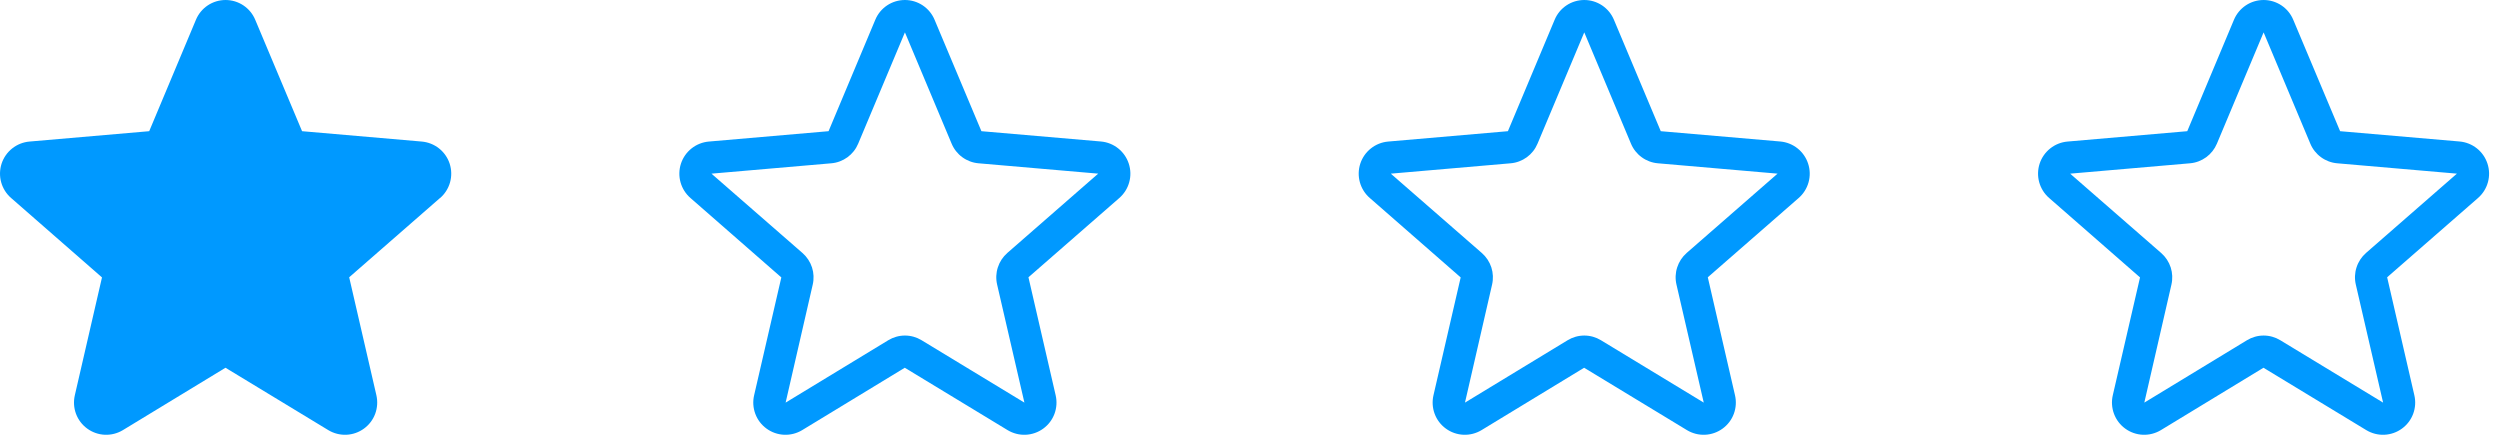 <svg width="92" height="16" viewBox="0 0 92 16" fill="none" xmlns="http://www.w3.org/2000/svg">
<path d="M91.539 6.022C91.467 5.801 91.332 5.606 91.15 5.461C90.968 5.316 90.748 5.228 90.516 5.207L86.116 4.828L84.391 0.727C84.302 0.511 84.15 0.328 83.956 0.198C83.762 0.069 83.534 0 83.301 0C83.068 0 82.84 0.069 82.646 0.198C82.452 0.328 82.3 0.511 82.21 0.727L80.491 4.828L76.086 5.209C75.853 5.229 75.632 5.317 75.449 5.462C75.266 5.607 75.13 5.803 75.058 6.024C74.986 6.247 74.981 6.485 75.044 6.71C75.107 6.934 75.234 7.136 75.411 7.288L78.753 10.209L77.751 14.545C77.698 14.772 77.714 15.01 77.795 15.228C77.876 15.447 78.02 15.636 78.209 15.773C78.397 15.91 78.622 15.989 78.855 15.999C79.087 16.009 79.318 15.95 79.518 15.83L83.296 13.533L87.082 15.83C87.282 15.95 87.512 16.009 87.745 15.999C87.978 15.989 88.203 15.91 88.391 15.773C88.58 15.636 88.724 15.447 88.805 15.228C88.886 15.01 88.901 14.772 88.848 14.545L87.847 10.204L91.189 7.288C91.365 7.135 91.493 6.933 91.555 6.708C91.618 6.483 91.612 6.244 91.539 6.022ZM90.412 6.392L87.07 9.308C86.908 9.45 86.787 9.633 86.721 9.838C86.654 10.043 86.645 10.262 86.694 10.472L87.698 14.816L83.914 12.52C83.73 12.408 83.518 12.348 83.302 12.348C83.086 12.348 82.874 12.408 82.689 12.52L78.911 14.816L79.908 10.475C79.957 10.265 79.948 10.046 79.882 9.841C79.815 9.636 79.694 9.453 79.532 9.311L76.189 6.397C76.189 6.395 76.189 6.392 76.189 6.39L80.593 6.009C80.808 5.991 81.013 5.913 81.188 5.786C81.362 5.659 81.498 5.486 81.582 5.287L83.301 1.191L85.02 5.287C85.103 5.486 85.239 5.659 85.414 5.786C85.588 5.913 85.794 5.991 86.009 6.009L90.413 6.39V6.395L90.412 6.392Z" fill="#0099FF"/>
<path d="M41.539 6.022C41.467 5.801 41.332 5.606 41.15 5.461C40.968 5.316 40.748 5.228 40.516 5.207L36.116 4.828L34.392 0.727C34.302 0.511 34.15 0.328 33.956 0.198C33.762 0.069 33.534 0 33.301 0C33.068 0 32.84 0.069 32.646 0.198C32.452 0.328 32.3 0.511 32.211 0.727L30.491 4.828L26.086 5.209C25.854 5.229 25.632 5.317 25.449 5.462C25.266 5.607 25.13 5.803 25.058 6.024C24.986 6.247 24.981 6.485 25.044 6.71C25.107 6.934 25.234 7.136 25.411 7.288L28.753 10.209L27.752 14.545C27.698 14.772 27.714 15.01 27.795 15.228C27.876 15.447 28.02 15.636 28.209 15.773C28.397 15.91 28.622 15.989 28.855 15.999C29.087 16.009 29.318 15.95 29.518 15.83L33.296 13.533L37.082 15.83C37.282 15.95 37.512 16.009 37.745 15.999C37.978 15.989 38.203 15.91 38.391 15.773C38.58 15.636 38.724 15.447 38.805 15.228C38.886 15.01 38.901 14.772 38.848 14.545L37.847 10.204L41.189 7.288C41.365 7.135 41.493 6.933 41.555 6.708C41.618 6.483 41.612 6.244 41.539 6.022ZM40.411 6.392L37.07 9.308C36.908 9.45 36.787 9.633 36.721 9.838C36.654 10.043 36.645 10.262 36.694 10.472L37.698 14.816L33.914 12.52C33.73 12.408 33.518 12.348 33.302 12.348C33.086 12.348 32.874 12.408 32.689 12.52L28.911 14.816L29.908 10.475C29.957 10.265 29.948 10.046 29.882 9.841C29.815 9.636 29.694 9.453 29.532 9.311L26.189 6.397C26.189 6.395 26.189 6.392 26.189 6.39L30.593 6.009C30.808 5.991 31.013 5.913 31.188 5.786C31.362 5.659 31.498 5.486 31.581 5.287L33.301 1.191L35.02 5.287C35.103 5.486 35.239 5.659 35.414 5.786C35.588 5.913 35.794 5.991 36.009 6.009L40.413 6.39V6.395L40.411 6.392Z" fill="#0099FF"/>
<path d="M66.539 6.022C66.467 5.801 66.332 5.606 66.15 5.461C65.968 5.316 65.748 5.228 65.516 5.207L61.116 4.828L59.392 0.727C59.302 0.511 59.15 0.328 58.956 0.198C58.762 0.069 58.534 0 58.301 0C58.068 0 57.84 0.069 57.646 0.198C57.452 0.328 57.3 0.511 57.211 0.727L55.491 4.828L51.086 5.209C50.853 5.229 50.632 5.317 50.449 5.462C50.266 5.607 50.13 5.803 50.058 6.024C49.986 6.247 49.981 6.485 50.044 6.71C50.107 6.934 50.234 7.136 50.411 7.288L53.753 10.209L52.752 14.545C52.699 14.772 52.714 15.01 52.795 15.228C52.876 15.447 53.02 15.636 53.209 15.773C53.397 15.91 53.622 15.989 53.855 15.999C54.087 16.009 54.318 15.95 54.518 15.83L58.296 13.533L62.082 15.83C62.282 15.95 62.512 16.009 62.745 15.999C62.978 15.989 63.203 15.91 63.391 15.773C63.58 15.636 63.724 15.447 63.805 15.228C63.886 15.01 63.901 14.772 63.848 14.545L62.847 10.204L66.189 7.288C66.365 7.135 66.493 6.933 66.555 6.708C66.618 6.483 66.612 6.244 66.539 6.022ZM65.412 6.392L62.07 9.308C61.908 9.45 61.787 9.633 61.721 9.838C61.654 10.043 61.645 10.262 61.694 10.472L62.698 14.816L58.914 12.52C58.73 12.408 58.518 12.348 58.302 12.348C58.086 12.348 57.874 12.408 57.689 12.52L53.911 14.816L54.908 10.475C54.957 10.265 54.948 10.046 54.882 9.841C54.815 9.636 54.694 9.453 54.532 9.311L51.189 6.397C51.189 6.395 51.189 6.392 51.189 6.39L55.593 6.009C55.807 5.991 56.013 5.913 56.188 5.786C56.362 5.659 56.498 5.486 56.581 5.287L58.301 1.191L60.02 5.287C60.103 5.486 60.239 5.659 60.414 5.786C60.588 5.913 60.794 5.991 61.009 6.009L65.413 6.39V6.395L65.412 6.392Z" fill="#0099FF"/>
<path d="M16.191 7.288L12.85 10.204L13.851 14.545C13.903 14.772 13.888 15.01 13.807 15.228C13.726 15.447 13.582 15.636 13.393 15.773C13.205 15.91 12.98 15.989 12.748 15.999C12.515 16.009 12.284 15.95 12.084 15.83L8.298 13.533L4.52 15.83C4.32 15.95 4.09 16.009 3.857 15.999C3.624 15.989 3.399 15.91 3.211 15.773C3.022 15.636 2.878 15.447 2.797 15.228C2.716 15.01 2.701 14.772 2.754 14.545L3.753 10.209L0.411 7.288C0.234 7.136 0.107 6.934 0.044 6.71C-0.019 6.485 -0.014 6.247 0.058 6.024C0.13 5.803 0.266 5.607 0.449 5.462C0.632 5.317 0.853 5.229 1.086 5.209L5.491 4.828L7.211 0.727C7.3 0.511 7.452 0.328 7.646 0.198C7.84 0.069 8.068 0 8.301 0C8.534 0 8.762 0.069 8.956 0.198C9.15 0.328 9.302 0.511 9.392 0.727L11.116 4.828L15.52 5.209C15.752 5.229 15.974 5.317 16.157 5.462C16.34 5.607 16.476 5.803 16.548 6.024C16.62 6.247 16.625 6.485 16.562 6.71C16.499 6.934 16.371 7.136 16.195 7.288H16.191Z" fill="#0099FF"/>
</svg>
